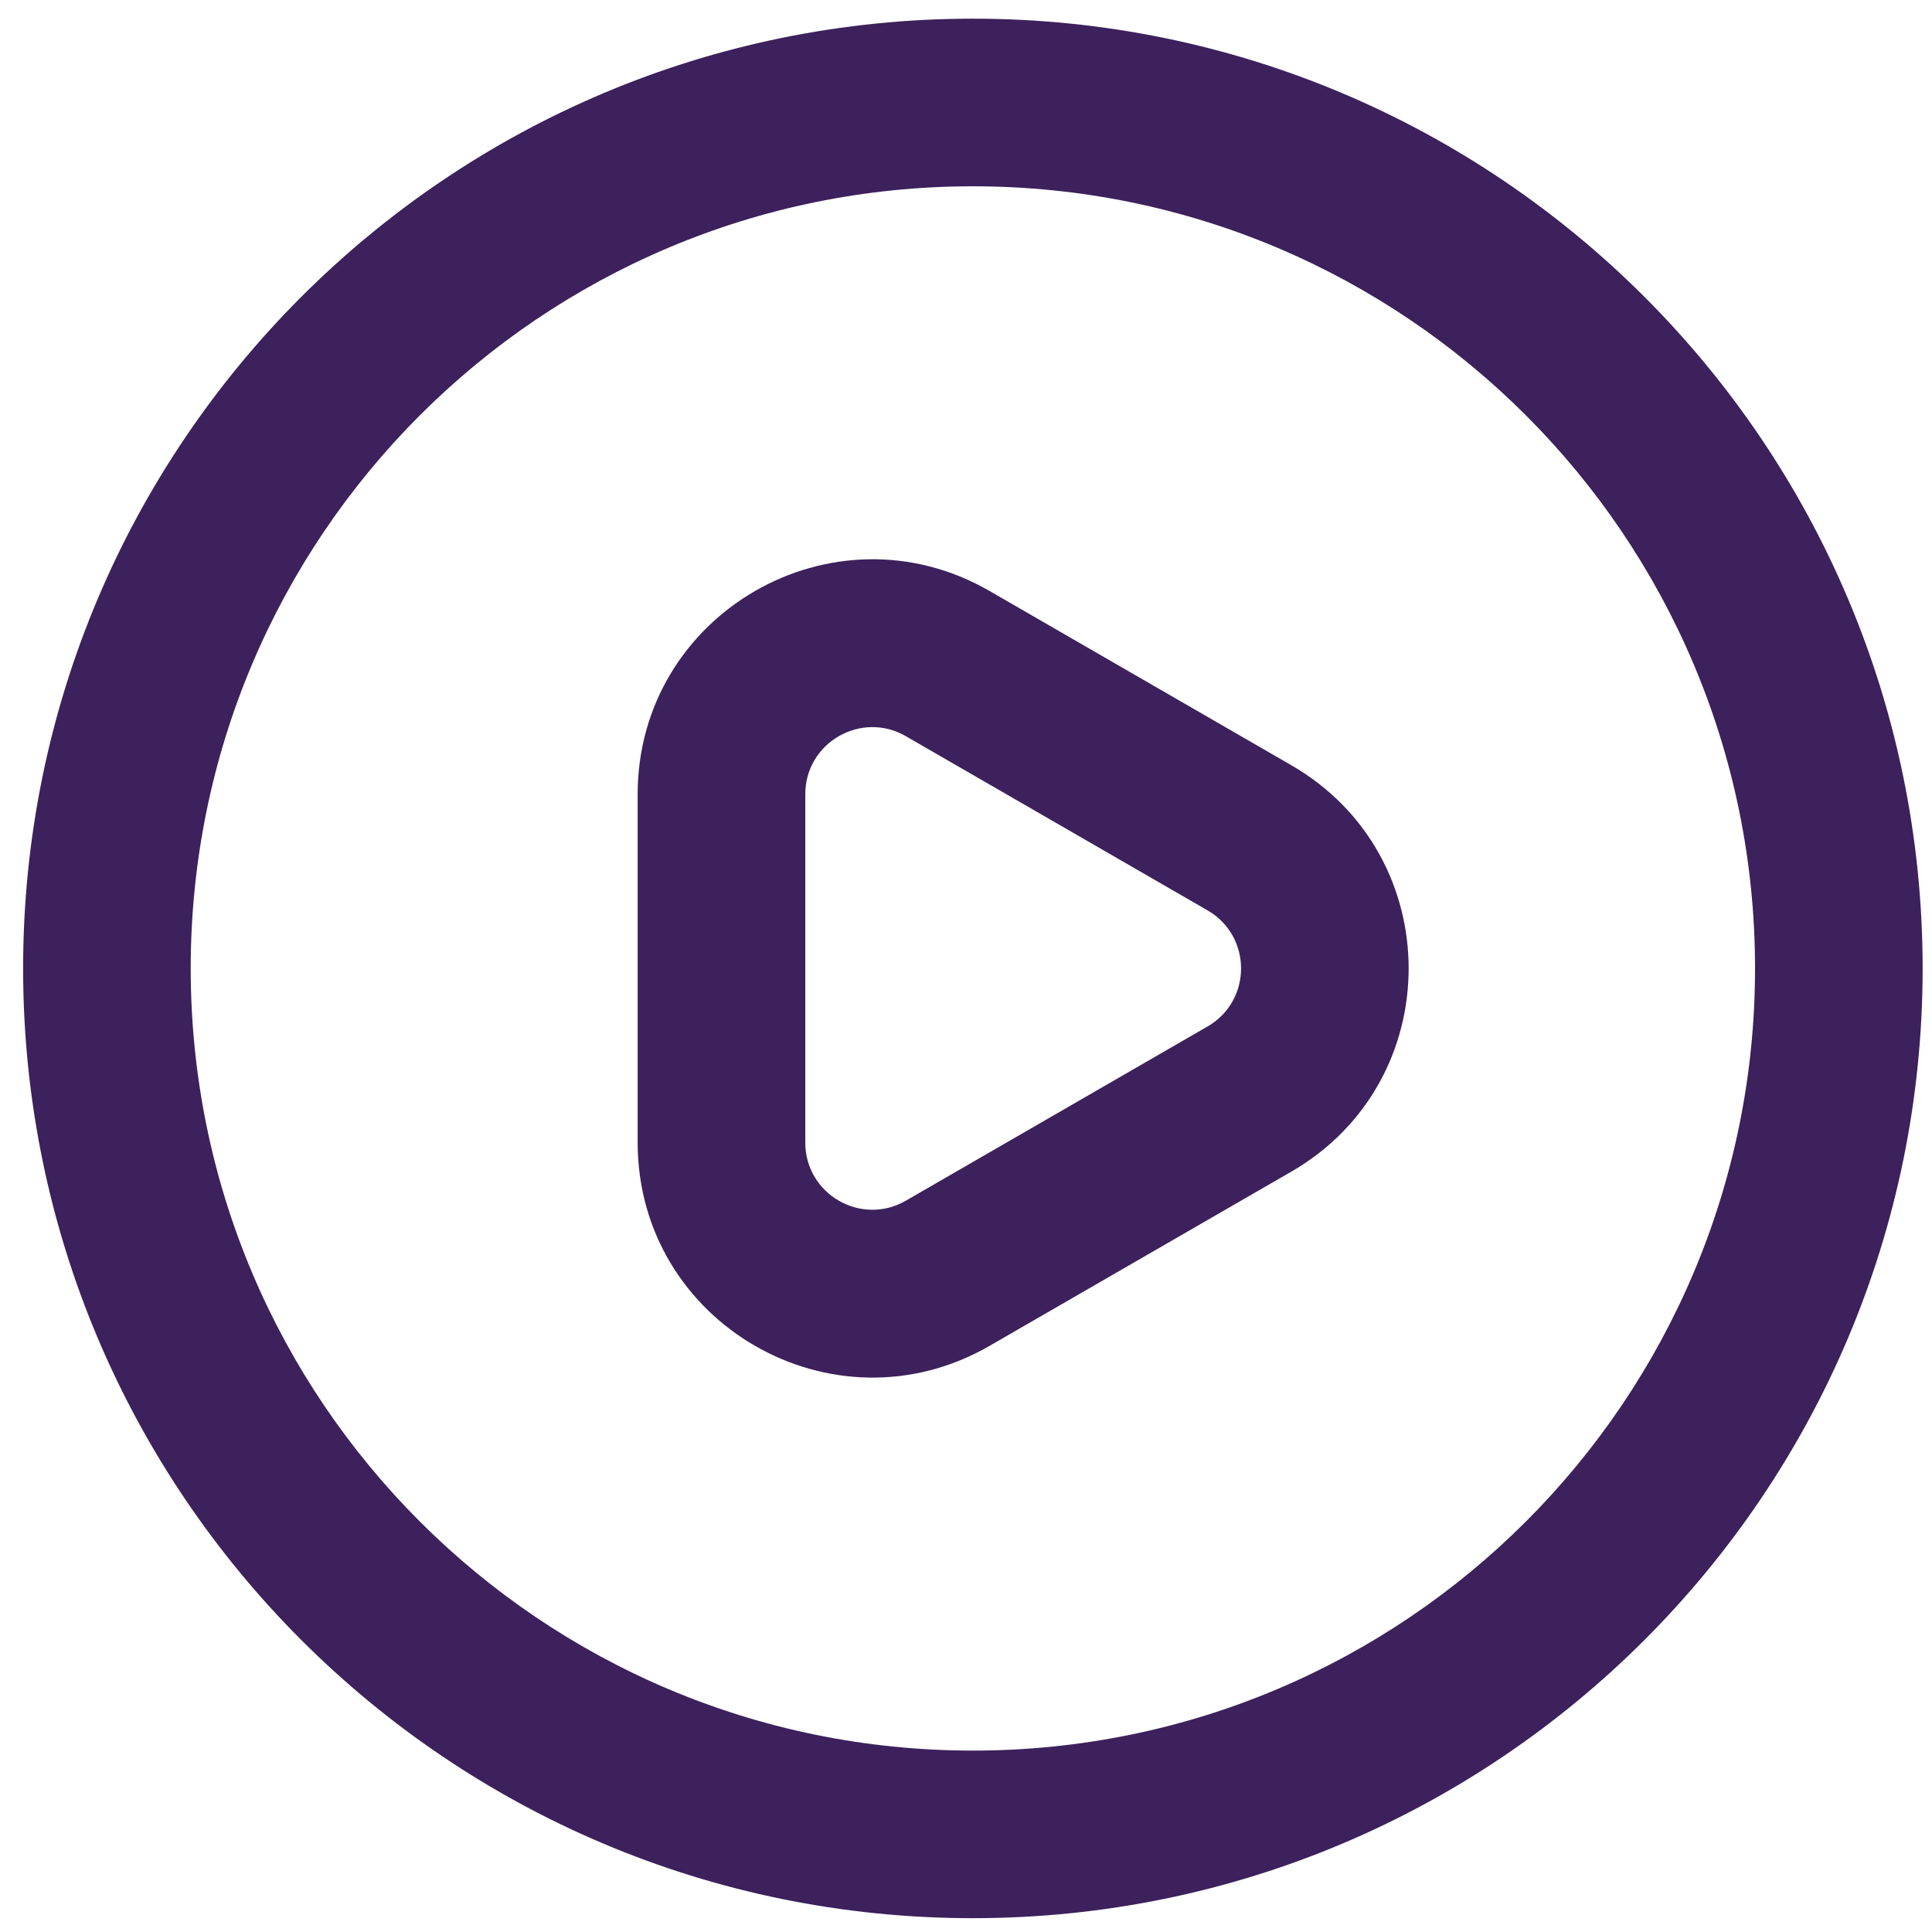 <svg width="59" height="59" viewBox="0 0 59 59" fill="none" xmlns="http://www.w3.org/2000/svg">
<path fill-rule="evenodd" clip-rule="evenodd" d="M29.71 53.46C16.518 53.46 5.824 42.766 5.824 29.574C5.824 16.383 16.518 5.689 29.71 5.689C42.902 5.689 53.596 16.383 53.596 29.574C53.596 42.766 42.902 53.46 29.71 53.46ZM0.706 29.574C0.706 13.556 13.692 0.57 29.71 0.57C45.728 0.57 58.714 13.556 58.714 29.574C58.714 45.593 45.728 58.578 29.71 58.578C13.692 58.578 0.706 45.593 0.706 29.574ZM30.222 41.099L39.435 35.78C44.212 33.022 44.212 26.127 39.435 23.369L30.222 18.049C25.445 15.291 19.473 18.739 19.473 24.255V34.893C19.473 40.41 25.445 43.857 30.222 41.099ZM36.876 27.801C38.241 28.589 38.241 30.559 36.876 31.347L27.663 36.667C26.298 37.455 24.592 36.469 24.592 34.893V24.255C24.592 22.679 26.298 21.694 27.663 22.482L36.876 27.801Z" fill="#3c215c"/>
</svg>
